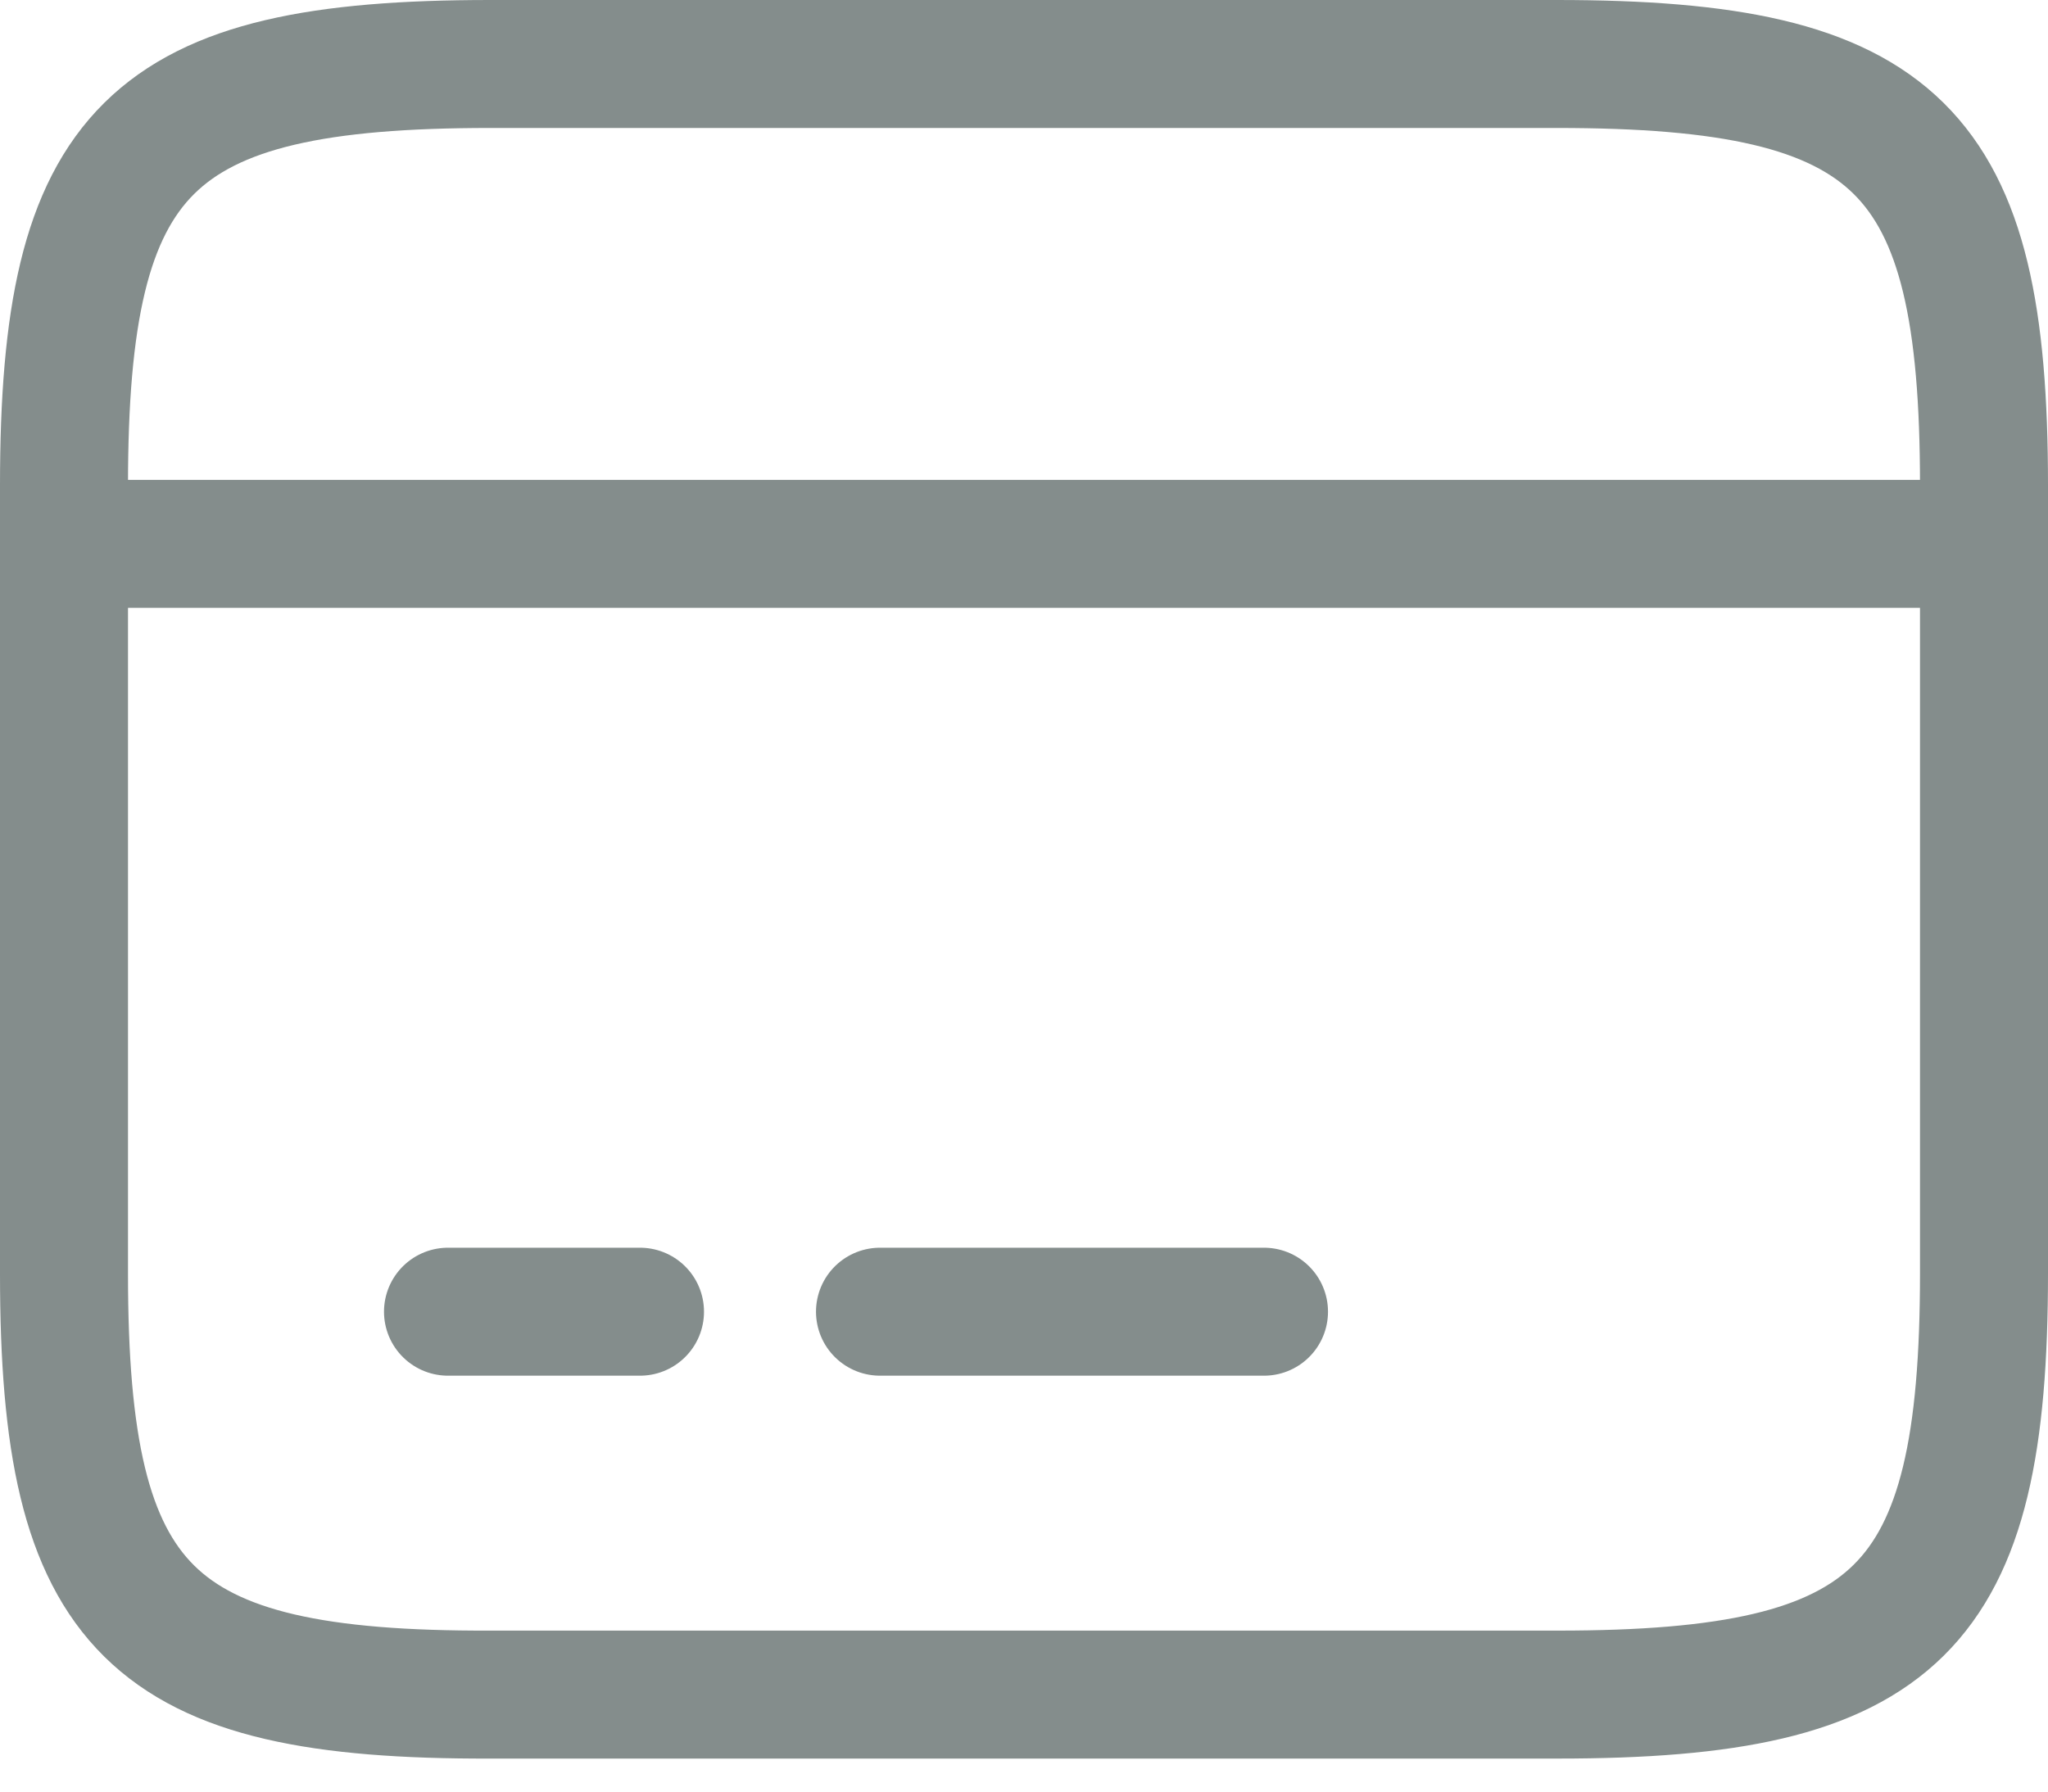 <svg width="16" height="14" viewBox="0 0 16 14" fill="none" xmlns="http://www.w3.org/2000/svg">
<path d="M0.5 4.25H15.5" stroke="#848D8C" stroke-miterlimit="10" stroke-linecap="round" stroke-linejoin="round"/>
<path d="M3.5 10.25H5" stroke="#848D8C" stroke-miterlimit="10" stroke-linecap="round" stroke-linejoin="round"/>
<path d="M6.875 10.25H9.875" stroke="#848D8C" stroke-miterlimit="10" stroke-linecap="round" stroke-linejoin="round"/>
<path d="M3.83 0.5H12.162C14.832 0.5 15.5 1.16 15.5 3.792V9.95C15.5 12.582 14.832 13.242 12.17 13.242H3.83C1.167 13.25 0.5 12.59 0.5 9.957V3.792C0.5 1.16 1.167 0.5 3.83 0.5Z" stroke="#848D8C" stroke-linecap="round" stroke-linejoin="round"/>
</svg>
